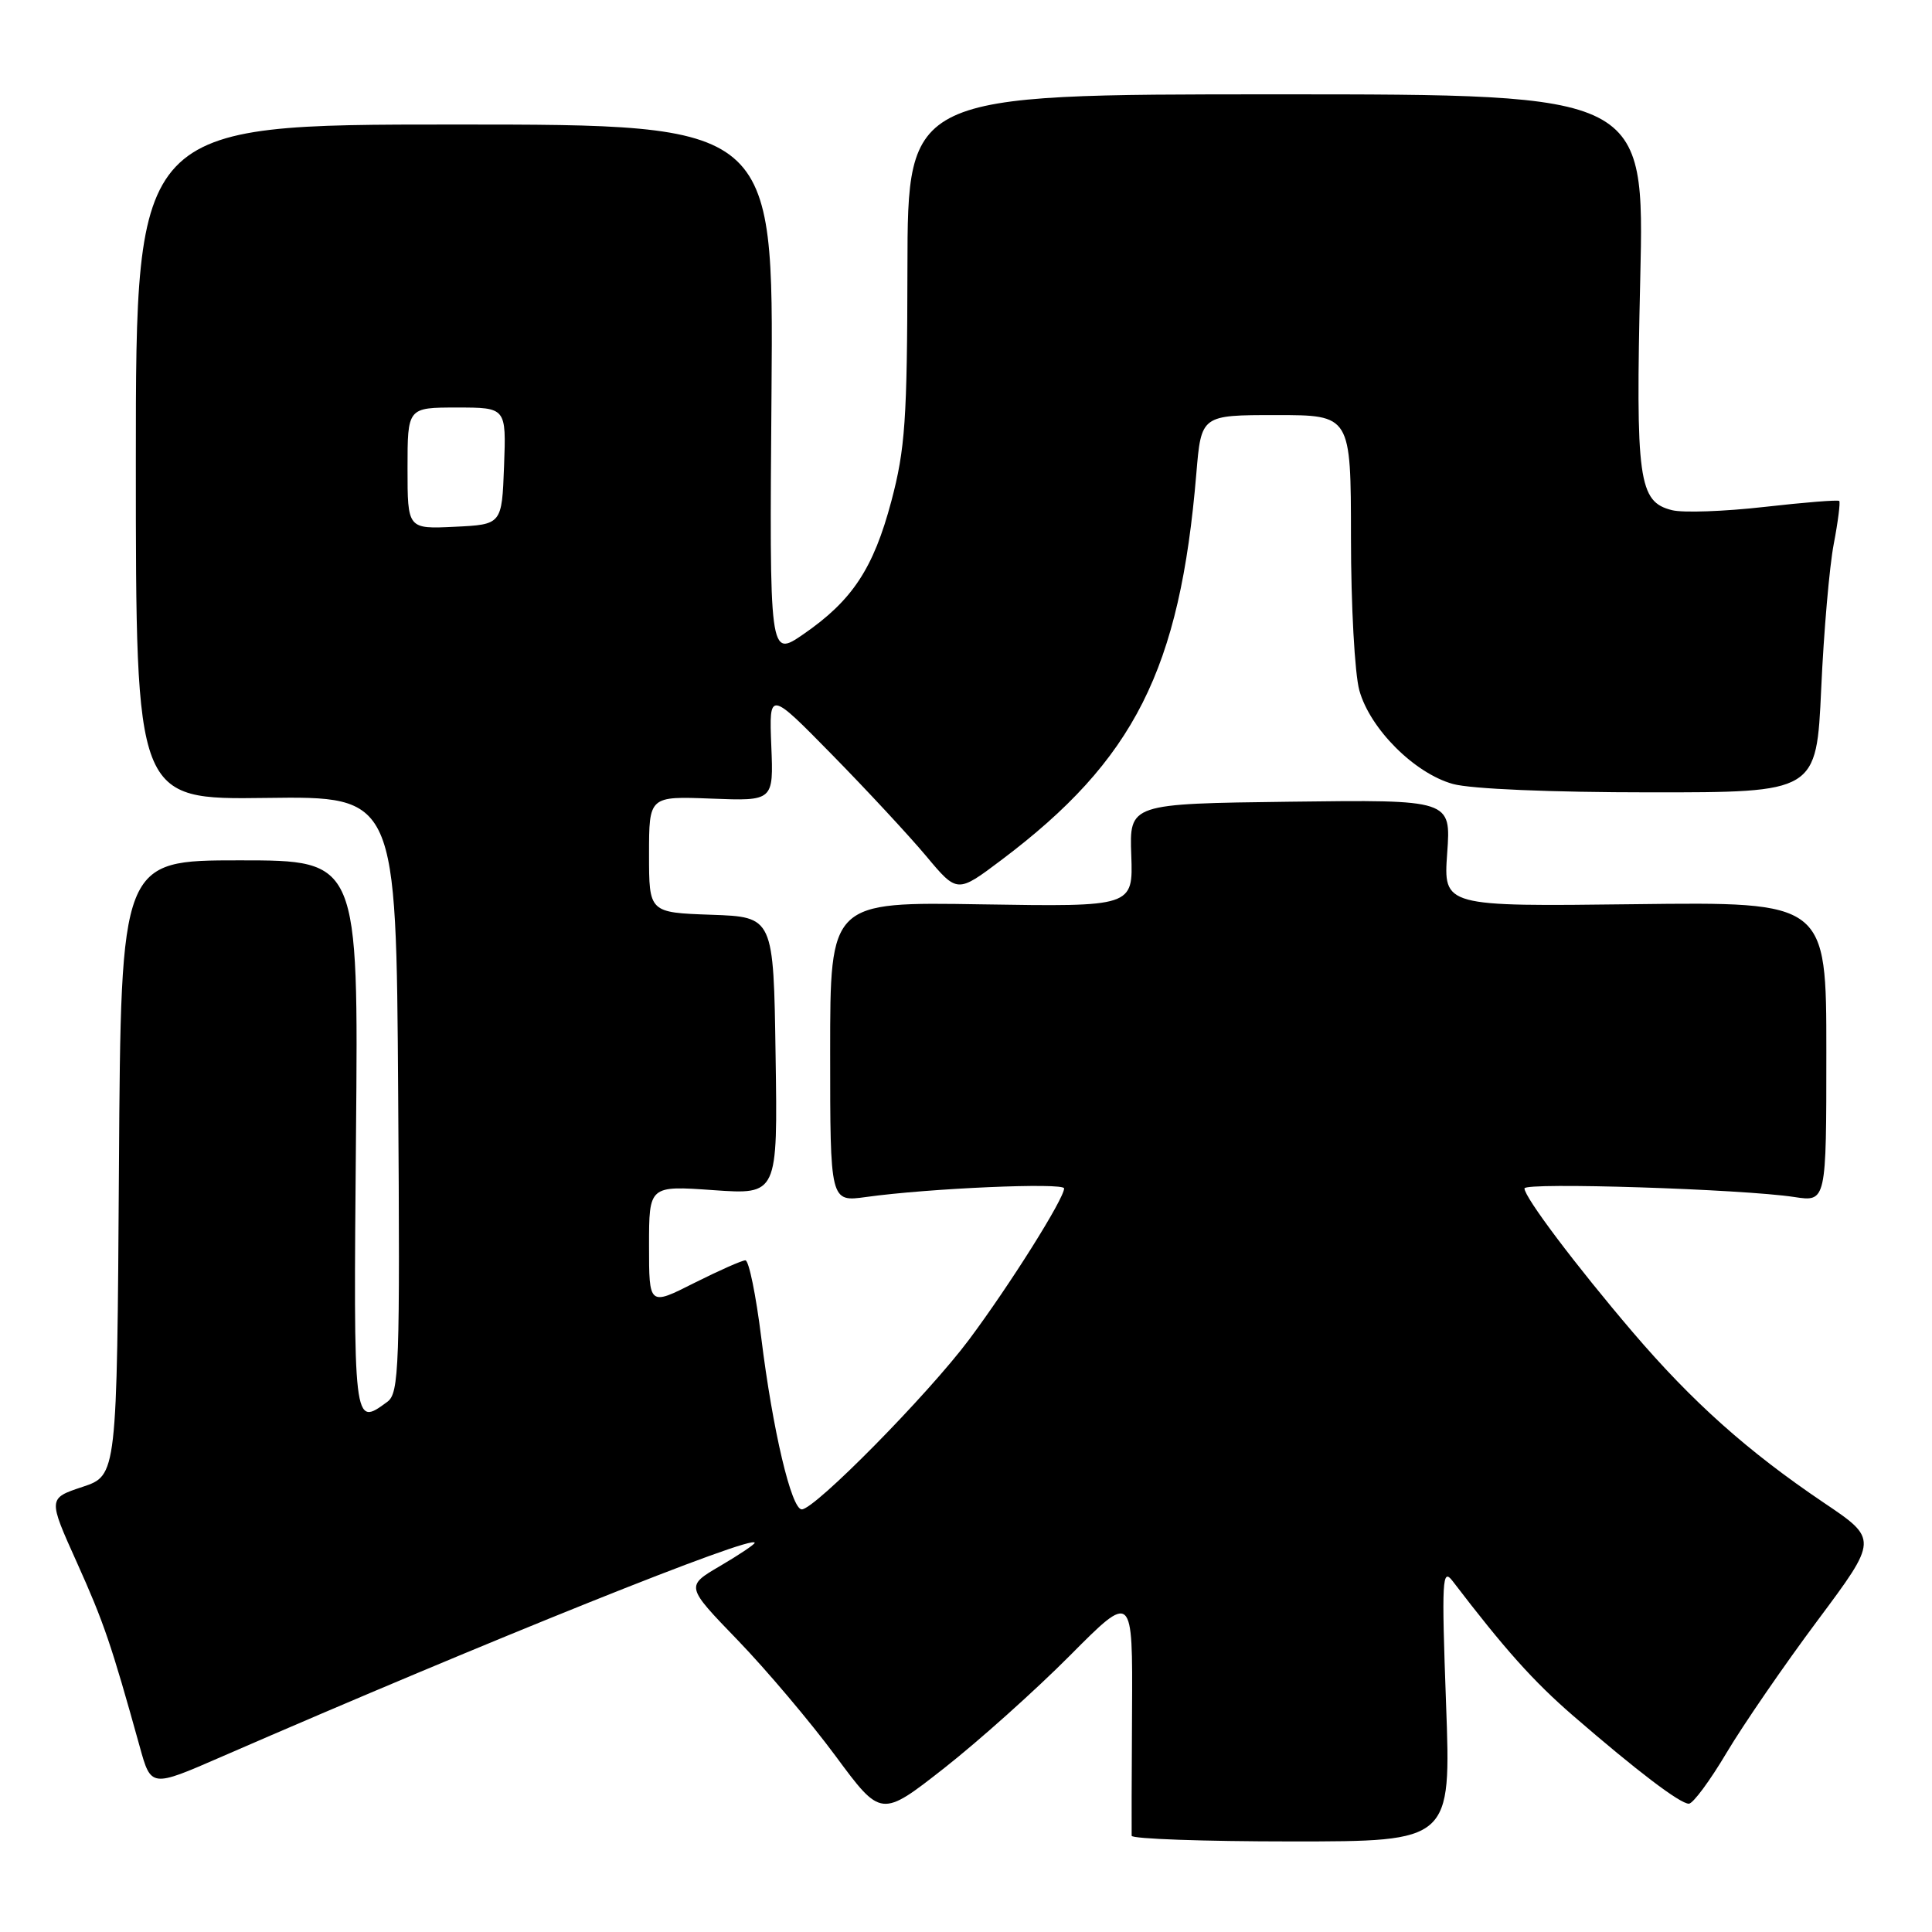 <?xml version="1.0" encoding="UTF-8" standalone="no"?>
<!DOCTYPE svg PUBLIC "-//W3C//DTD SVG 1.1//EN" "http://www.w3.org/Graphics/SVG/1.1/DTD/svg11.dtd" >
<svg xmlns="http://www.w3.org/2000/svg" xmlns:xlink="http://www.w3.org/1999/xlink" version="1.1" viewBox="0 0 256 256">
 <g >
 <path fill="currentColor"
d=" M 191.61 225.75 C 191.01 209.26 191.10 207.69 192.48 209.50 C 199.38 218.53 203.18 222.78 208.42 227.32 C 216.90 234.66 222.61 239.00 223.78 239.00 C 224.33 239.00 226.58 235.96 228.78 232.25 C 230.99 228.54 236.41 220.65 240.83 214.73 C 248.86 203.96 248.86 203.96 241.64 199.10 C 231.54 192.28 224.27 185.79 216.33 176.50 C 208.79 167.66 202.00 158.65 202.00 157.47 C 202.00 156.63 230.88 157.56 237.75 158.61 C 242.00 159.26 242.00 159.26 242.00 139.38 C 242.00 119.50 242.00 119.50 216.63 119.81 C 191.26 120.12 191.26 120.12 191.76 113.04 C 192.27 105.96 192.27 105.96 170.96 106.23 C 149.65 106.50 149.65 106.50 149.90 113.33 C 150.14 120.15 150.14 120.15 130.07 119.83 C 110.00 119.50 110.00 119.50 110.00 139.39 C 110.00 159.27 110.00 159.27 114.75 158.61 C 123.09 157.45 141.00 156.67 141.00 157.47 C 141.00 158.83 133.80 170.28 128.41 177.50 C 122.98 184.77 107.97 200.00 106.24 200.00 C 104.86 200.00 102.38 189.48 100.87 177.25 C 100.17 171.61 99.23 167.00 98.77 167.00 C 98.32 167.00 95.26 168.36 91.97 170.01 C 86.00 173.03 86.00 173.03 86.00 165.06 C 86.00 157.10 86.00 157.10 94.52 157.70 C 103.05 158.30 103.05 158.30 102.77 139.90 C 102.50 121.50 102.50 121.50 94.25 121.21 C 86.00 120.92 86.00 120.92 86.00 113.21 C 86.00 105.50 86.00 105.50 94.25 105.82 C 102.50 106.14 102.50 106.14 102.20 98.82 C 101.91 91.50 101.91 91.50 110.25 100.00 C 114.83 104.67 120.45 110.72 122.72 113.43 C 126.84 118.36 126.84 118.36 132.67 113.97 C 150.31 100.70 156.35 88.73 158.52 62.75 C 159.17 55.00 159.17 55.00 169.09 55.00 C 179.00 55.00 179.00 55.00 179.01 71.25 C 179.01 80.19 179.51 89.29 180.12 91.48 C 181.53 96.57 187.43 102.47 192.52 103.88 C 194.87 104.54 205.56 104.99 218.59 104.99 C 240.69 105.00 240.69 105.00 241.32 91.25 C 241.66 83.69 242.41 75.06 242.98 72.09 C 243.55 69.11 243.87 66.54 243.71 66.38 C 243.54 66.21 239.08 66.57 233.79 67.17 C 228.50 67.77 223.00 67.97 221.55 67.60 C 217.11 66.49 216.72 63.67 217.34 37.00 C 217.91 12.50 217.91 12.50 169.10 12.50 C 120.28 12.50 120.28 12.50 120.24 35.50 C 120.21 55.62 119.94 59.49 118.11 66.40 C 115.73 75.35 112.93 79.57 106.45 84.04 C 101.95 87.13 101.95 87.13 102.23 51.82 C 102.50 16.50 102.50 16.50 60.25 16.50 C 18.00 16.50 18.00 16.50 18.00 61.23 C 18.00 105.96 18.00 105.96 35.25 105.73 C 52.50 105.50 52.50 105.50 52.76 145.00 C 53.01 181.25 52.89 184.60 51.32 185.75 C 46.81 189.06 46.83 189.21 47.17 150.50 C 47.50 114.00 47.50 114.00 31.76 114.00 C 16.02 114.00 16.02 114.00 15.76 154.75 C 15.50 195.50 15.50 195.50 10.93 197.02 C 6.36 198.54 6.36 198.54 10.18 207.02 C 13.76 214.98 14.73 217.82 18.51 231.42 C 20.01 236.85 20.01 236.85 29.26 232.82 C 64.92 217.30 100.00 203.23 100.00 204.43 C 100.00 204.64 97.94 206.02 95.42 207.50 C 90.84 210.18 90.84 210.18 97.76 217.34 C 101.56 221.28 107.39 228.18 110.71 232.67 C 116.75 240.84 116.75 240.84 125.13 234.27 C 129.73 230.65 137.23 223.94 141.79 219.35 C 150.09 211.00 150.09 211.00 150.00 226.75 C 149.95 235.41 149.93 242.84 149.95 243.25 C 149.98 243.66 159.51 244.00 171.14 244.00 C 192.28 244.00 192.28 244.00 191.61 225.75 Z  M 54.00 62.05 C 54.00 54.00 54.00 54.00 60.54 54.00 C 67.08 54.00 67.08 54.00 66.79 61.75 C 66.50 69.50 66.50 69.50 60.25 69.80 C 54.00 70.10 54.00 70.10 54.00 62.05 Z "/>
</g>
</svg>